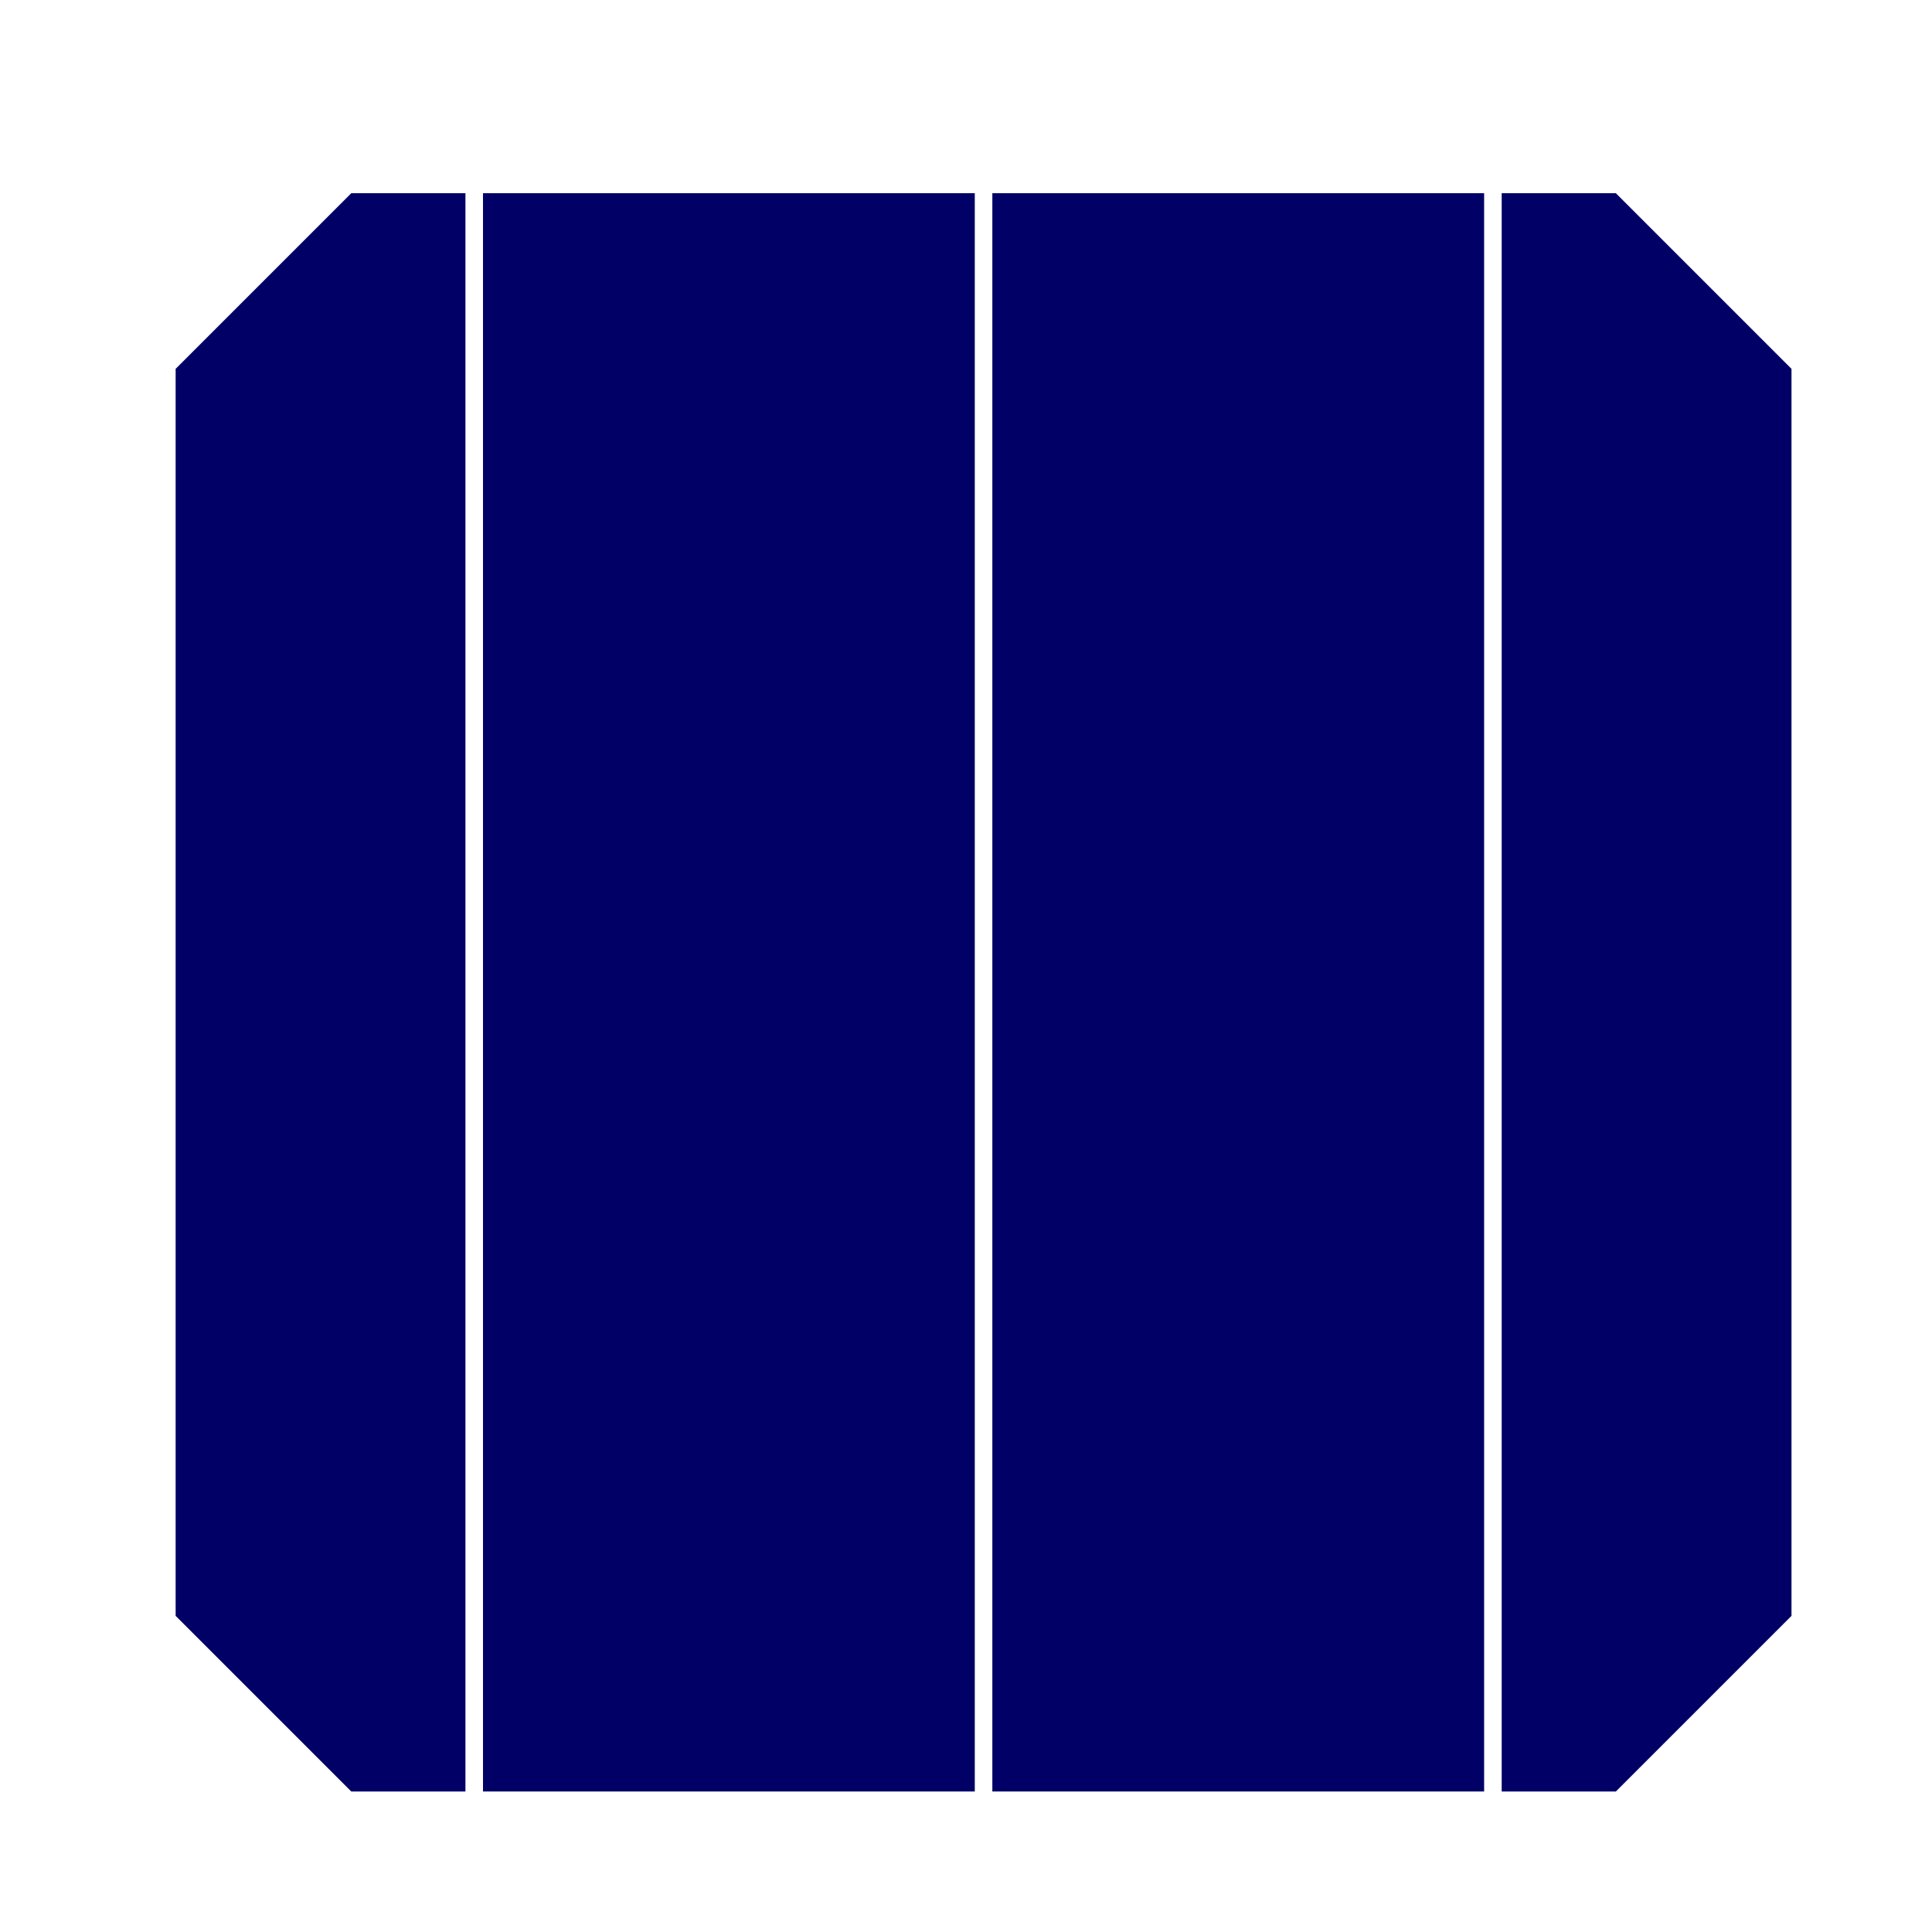 <svg xmlns="http://www.w3.org/2000/svg" width="15.0" height="15.0"
     viewBox="0.0 294.0 180.0 220.0">

    <path d="M 164.0 498.0 L 151.0 498.0 L 151.0 316.0 L 164.0 316.0 L 184.0 336.0 L 184.0 478.0"
          fill="#010066"/>
    <path d="M 149.0 498.0 L 93.0 498.0 L 93.0 316.0 L 149.0 316.0" fill="#010066"/>
    <path d="M 91.0 498.0 L 35.0 498.0 L 35.0 316.0 L 91.0 316.0" fill="#010066"/>
    <path d="M 20.0 316.0 L 33.0 316.0 L 33.0 498.0 L 20.0 498.0 L 0.0 478.0 L 0.0 336.0"
          fill="#010066"/>

</svg>

<!--<svg>-->
<!--<path d="M 91.0 498.0 L 35.0 498.0 L 35.0 316.0 L 91.0 316.0" fill="#010066"/>-->
<!--</svg>-->